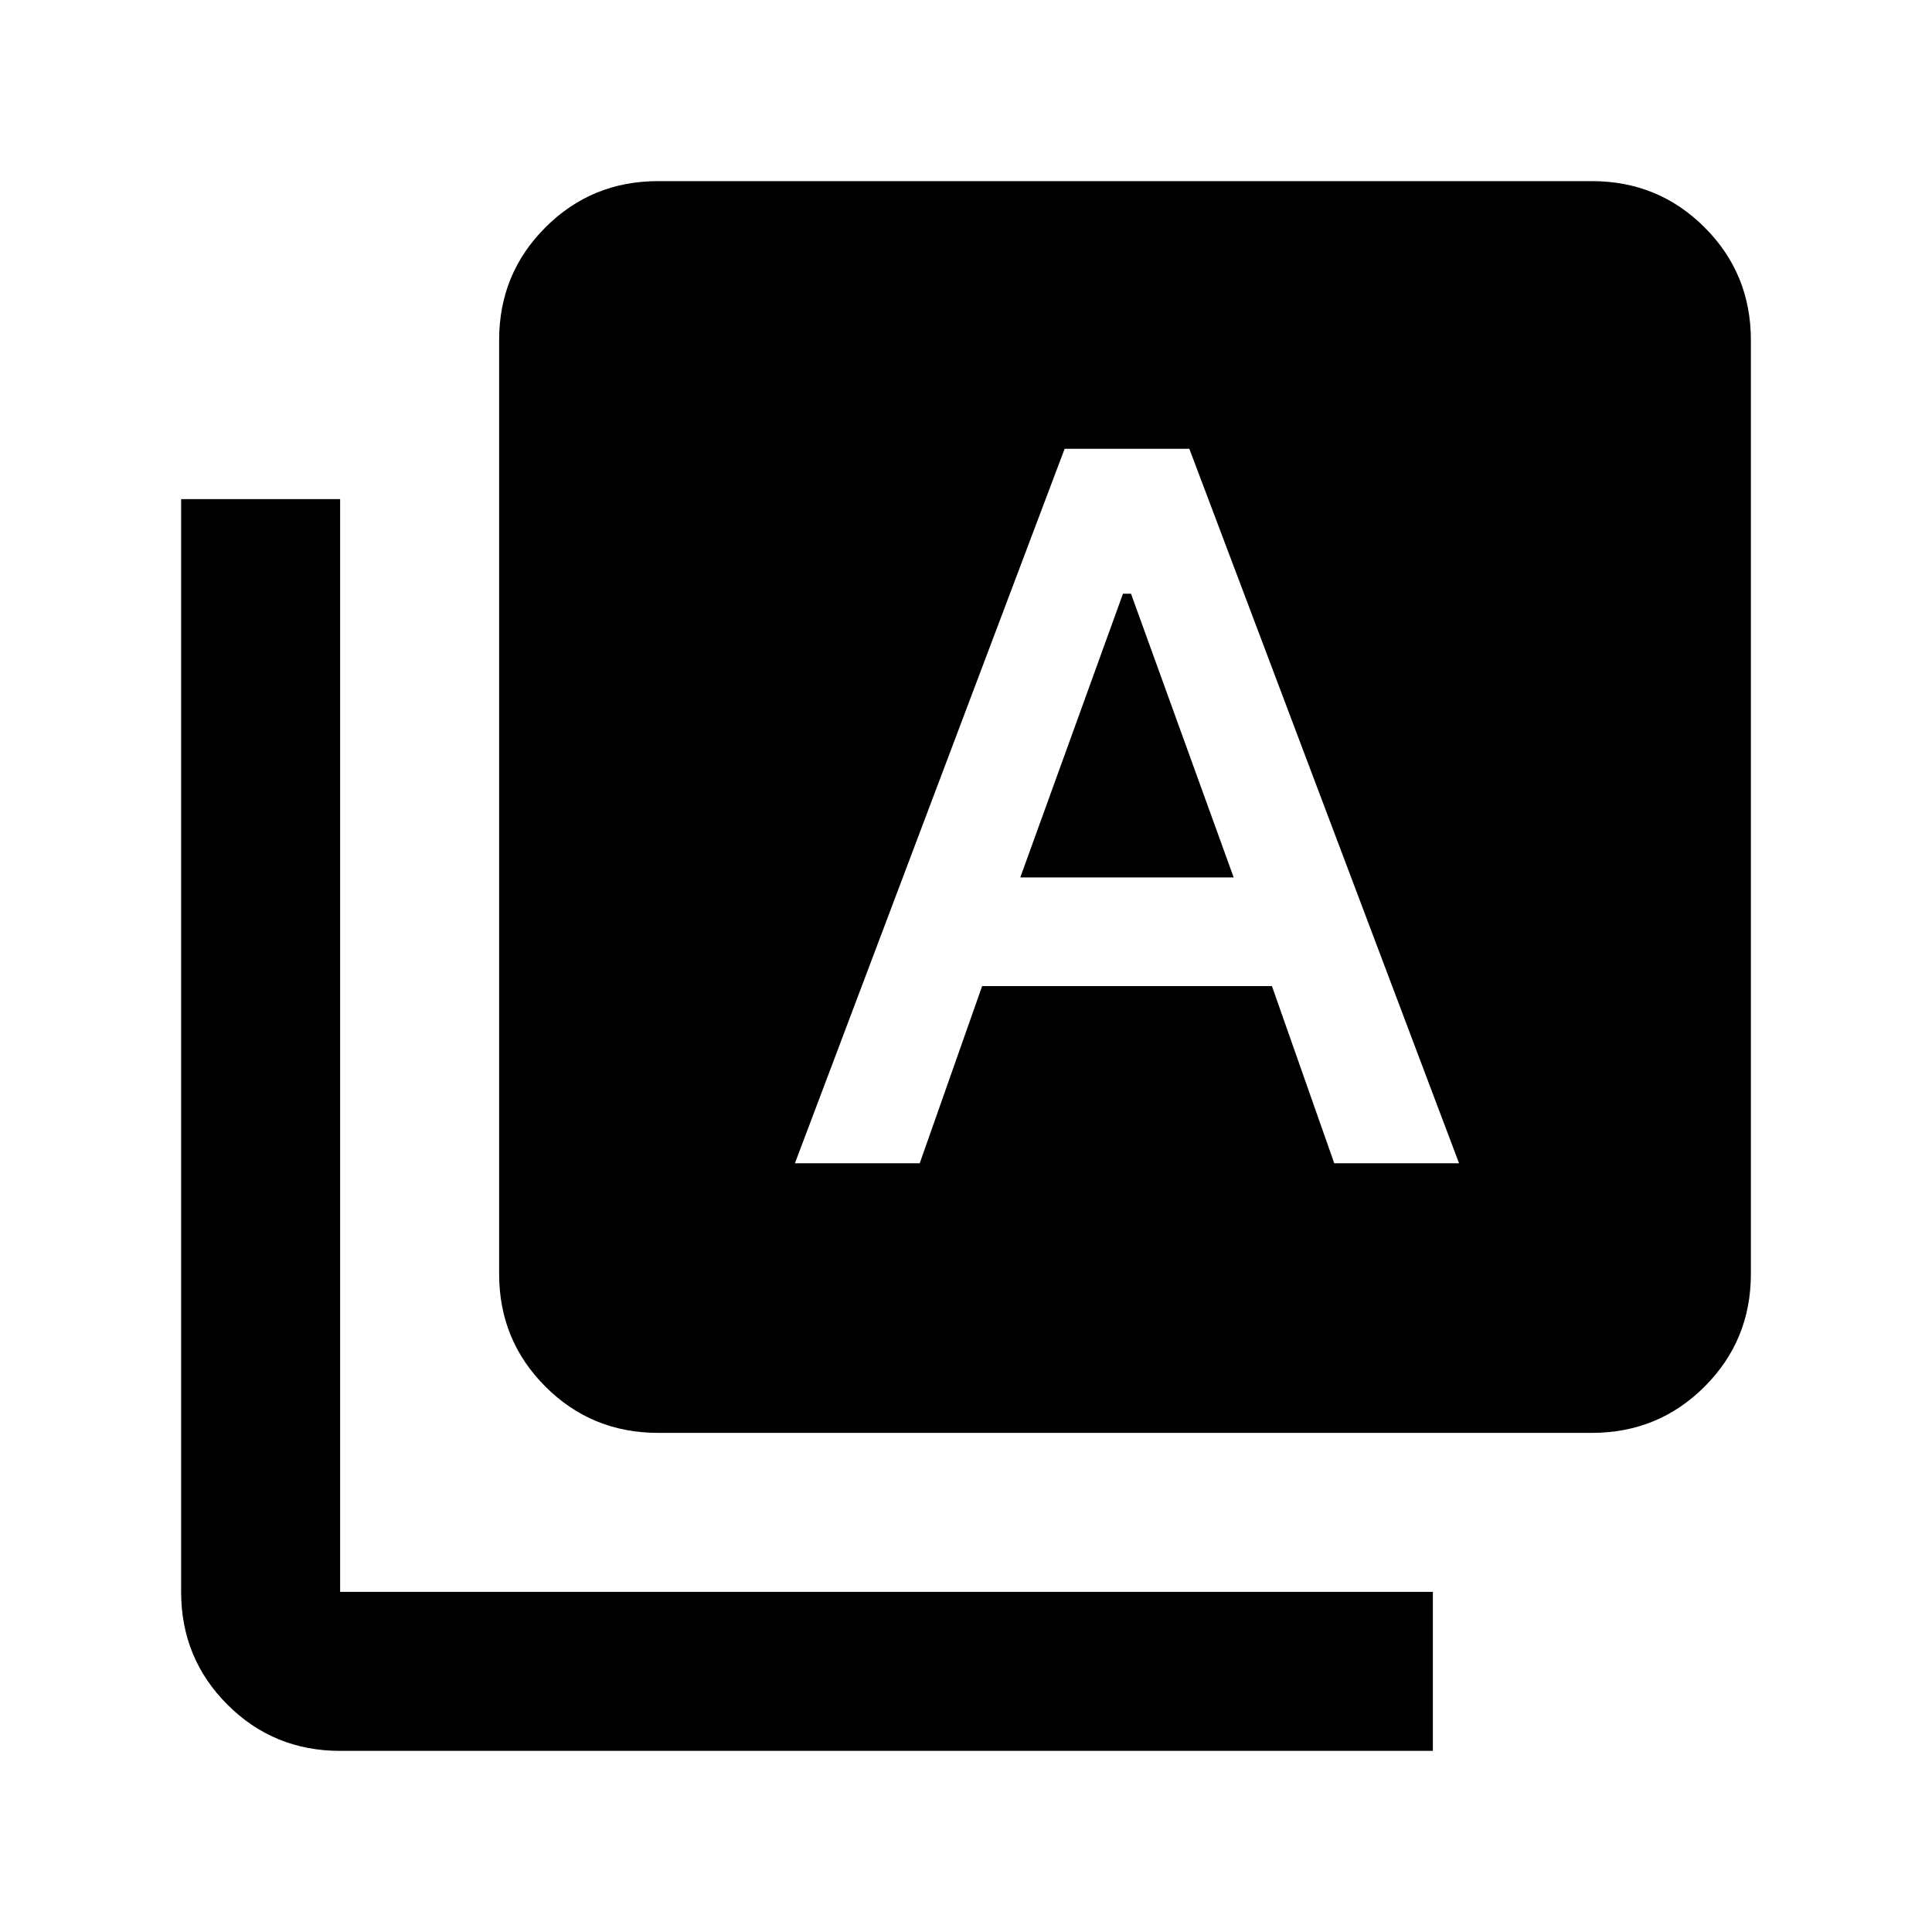 <svg xmlns="http://www.w3.org/2000/svg" height="20" width="20"><path d="M8.229 12.042H9.521L10.167 10.208H13.167L13.812 12.042H15.104L12.312 4.646H11.021ZM10.562 9.083 11.625 6.146H11.708L12.771 9.083ZM6.812 14.833Q6.125 14.833 5.646 14.354Q5.167 13.875 5.167 13.188V3.521Q5.167 2.833 5.646 2.354Q6.125 1.875 6.812 1.875H16.479Q17.167 1.875 17.646 2.354Q18.125 2.833 18.125 3.521V13.188Q18.125 13.875 17.646 14.354Q17.167 14.833 16.479 14.833ZM3.521 18.125Q2.833 18.125 2.354 17.646Q1.875 17.167 1.875 16.479V5.167H3.521V16.479Q3.521 16.479 3.521 16.479Q3.521 16.479 3.521 16.479H14.833V18.125Z"/></svg>